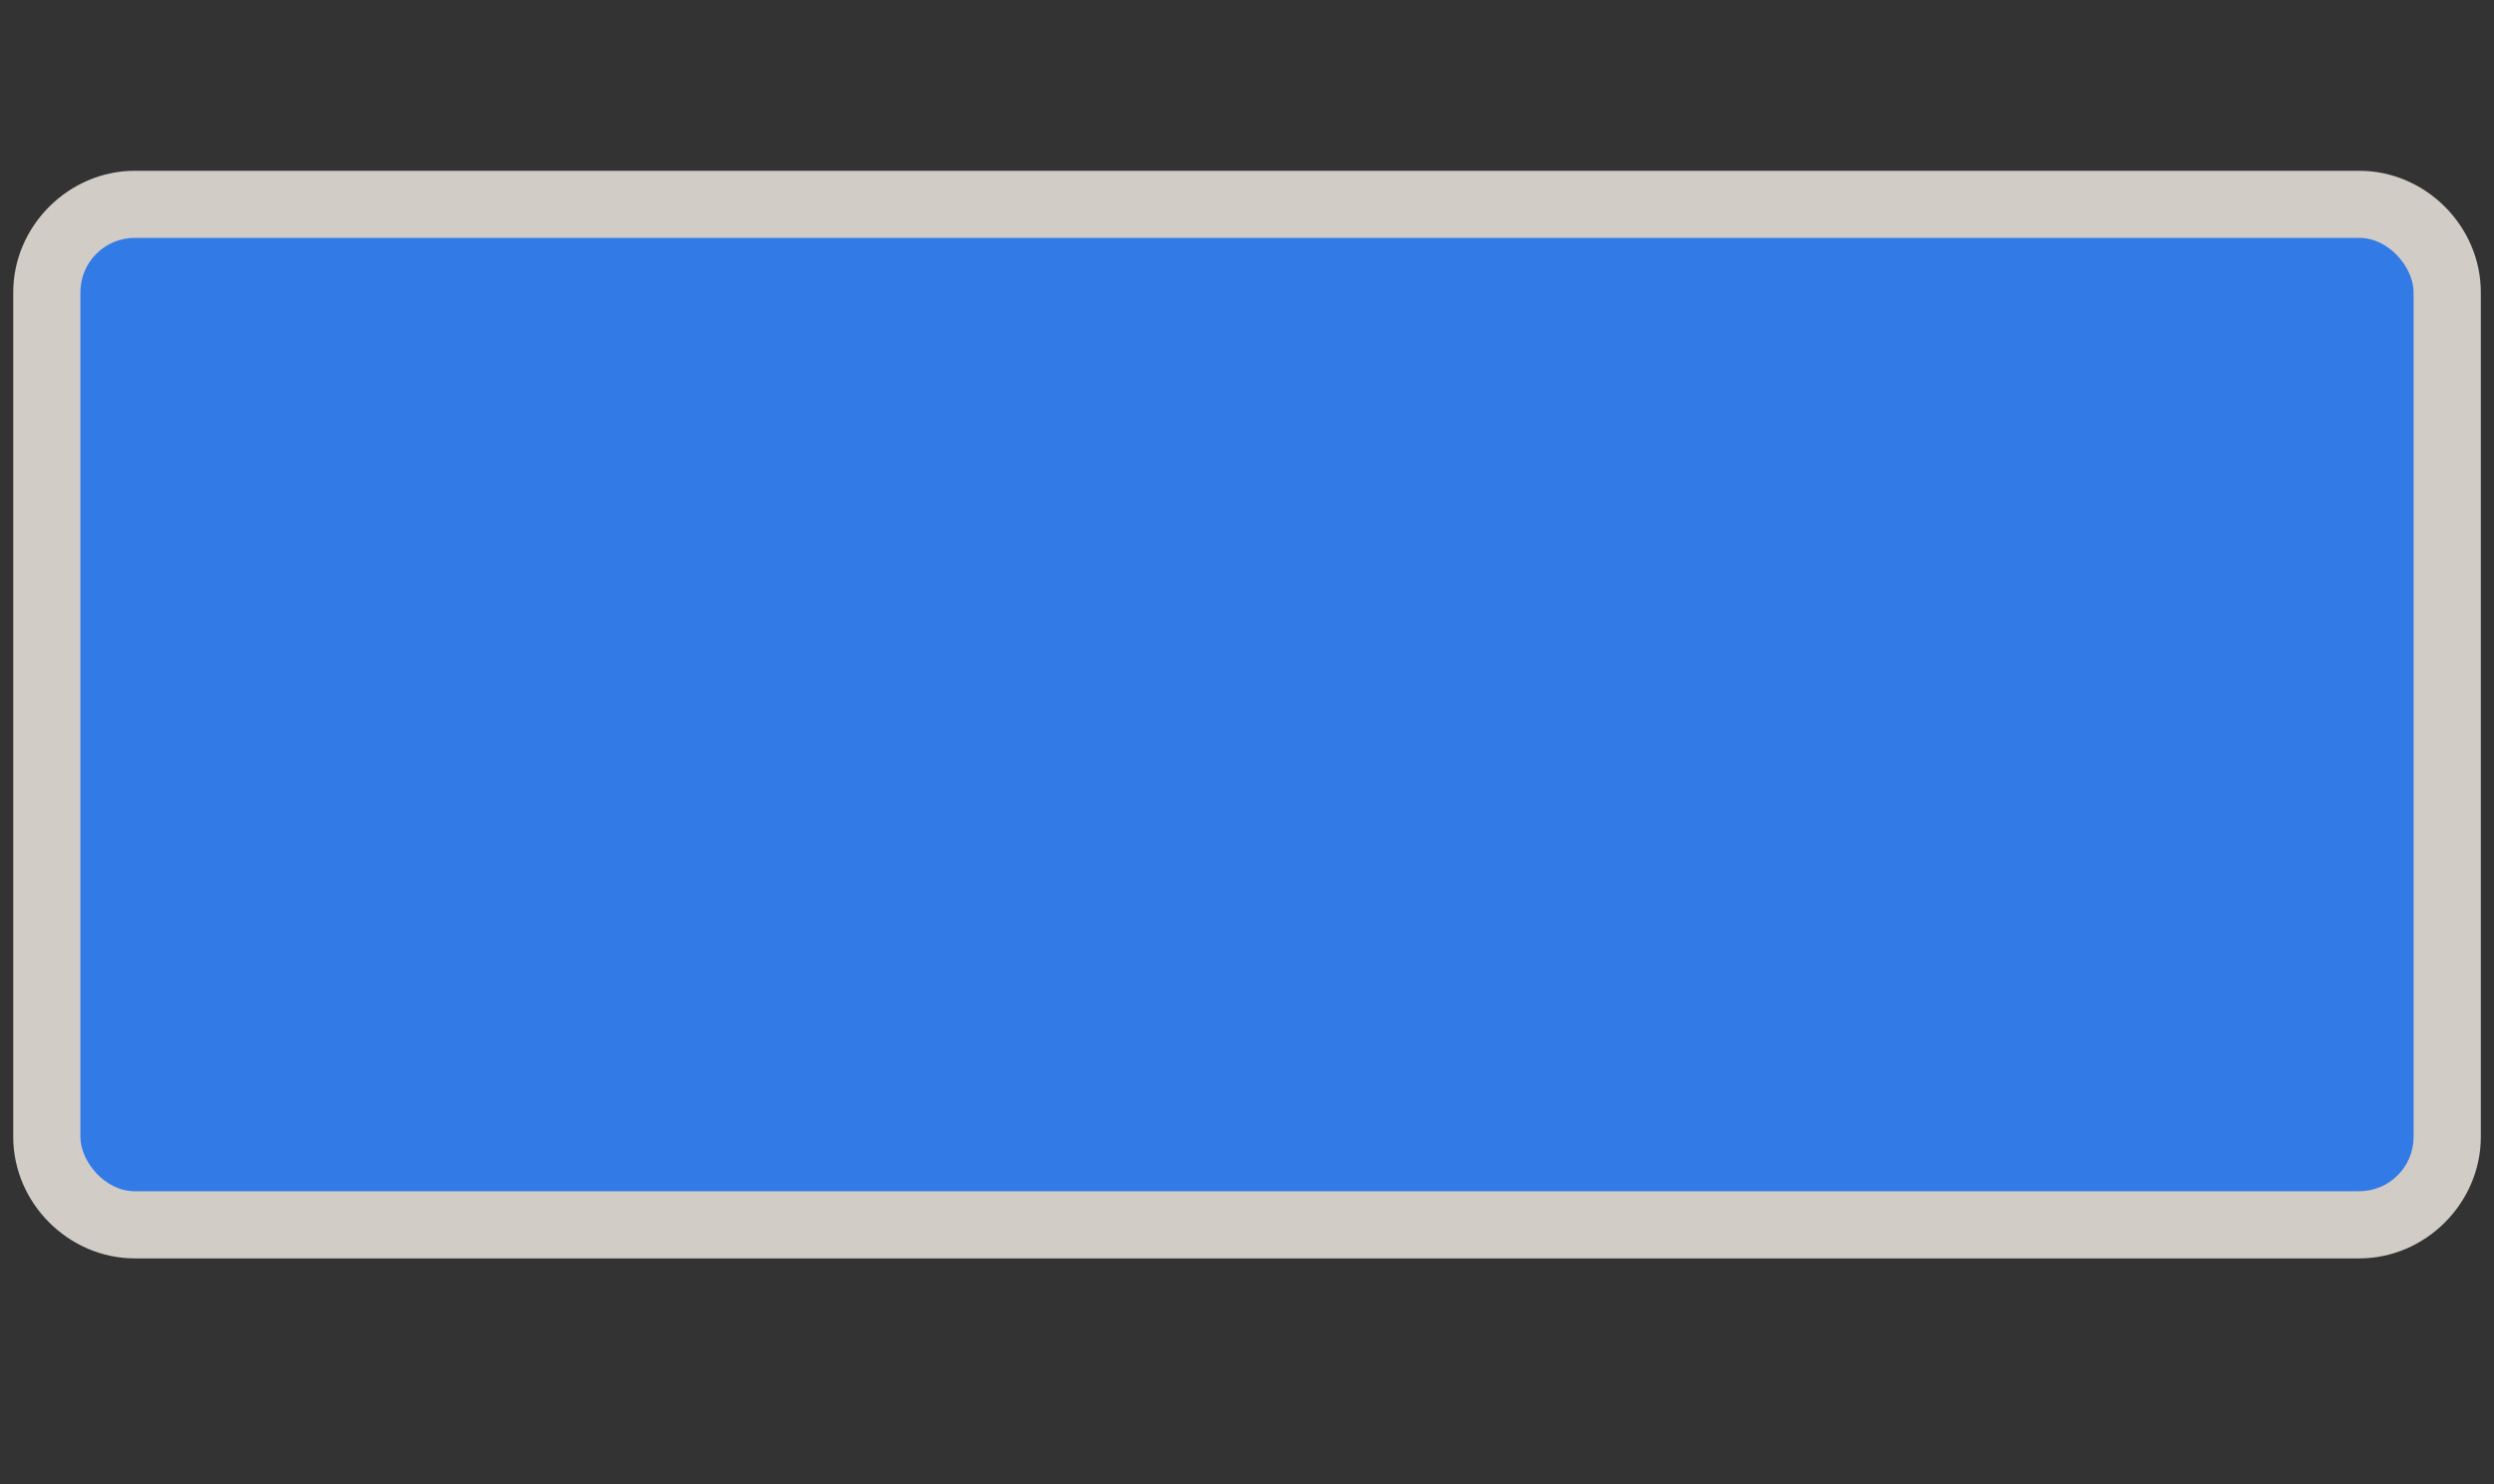 <?xml version="1.0" encoding="UTF-8" standalone="no"?>
<!-- Generator: Adobe Illustrator 16.0.4, SVG Export Plug-In . SVG Version: 6.00 Build 0)  -->

<svg
   xmlns:dc="http://purl.org/dc/elements/1.1/"
   xmlns:cc="http://creativecommons.org/ns#"
   xmlns:rdf="http://www.w3.org/1999/02/22-rdf-syntax-ns#"
   xmlns:svg="http://www.w3.org/2000/svg"
   xmlns="http://www.w3.org/2000/svg"
   xmlns:sodipodi="http://sodipodi.sourceforge.net/DTD/sodipodi-0.dtd"
   xmlns:inkscape="http://www.inkscape.org/namespaces/inkscape"
   version="1.1"
   id="Слой_1"
   x="0px"
   y="0px"
   width="42"
   height="25"
   viewBox="0 0 42 25"
   enable-background="new 0 0 17.143 17.17"
   xml:space="preserve"
   inkscape:version="0.91 r"
   sodipodi:docname="h_blue_square_wide_road_shield.svg"><rect x="0" y="0" width="42" height="25" fill="#333333" stroke="none"/><defs
     id="defs11" /><sodipodi:namedview
     pagecolor="#ffffff"
     bordercolor="#666666"
     borderopacity="1"
     objecttolerance="10"
     gridtolerance="10"
     guidetolerance="10"
     inkscape:pageopacity="0"
     inkscape:pageshadow="2"
     inkscape:window-width="1920"
     inkscape:window-height="1004"
     id="namedview9"
     showgrid="false"
     inkscape:zoom="13.744904"
     inkscape:cx="22.051171"
     inkscape:cy="13.87871"
     inkscape:window-x="1680"
     inkscape:window-y="0"
     inkscape:window-maximized="1"
     inkscape:current-layer="Слой_1" /><path
     sodipodi:type="inkscape:offset"
     inkscape:radius="1.1317903"
     inkscape:original="M 2.2695312 4.0078125 C 1.7620905 4.0078125 1.3535156 4.4163873 1.3535156 4.9238281 L 1.3535156 19.150391 C 1.3535156 19.657831 1.7620905 20.066406 2.2695312 20.066406 L 39.730469 20.066406 C 40.23791 20.066406 40.646484 19.657831 40.646484 19.150391 L 40.646484 4.9238281 C 40.646484 4.4163873 40.23791 4.0078125 39.730469 4.0078125 L 2.2695312 4.0078125 z "
     style="color:#000000;clip-rule:evenodd;display:inline;overflow:visible;visibility:visible;opacity:0.837;isolation:auto;mix-blend-mode:normal;color-interpolation:sRGB;color-interpolation-filters:linearRGB;solid-color:#000000;solid-opacity:1;fill:#f1eae4;fill-opacity:1;fill-rule:evenodd;stroke:none;stroke-width:1.22;stroke-linecap:butt;stroke-linejoin:miter;stroke-miterlimit:4;stroke-dasharray:none;stroke-dashoffset:0;stroke-opacity:1;marker:none;color-rendering:auto;image-rendering:auto;shape-rendering:auto;text-rendering:auto;enable-background:accumulate"
     id="path4208"
     d="m 2.27,2.877 c -1.115,0 -2.047,0.932 -2.047,2.047 l 0,14.227 c 0,1.115 0.932,2.047 2.047,2.047 l 37.461,0 c 1.115,0 2.047,-0.932 2.047,-2.047 l 0,-14.227 c 0,-1.115 -0.932,-2.047 -2.047,-2.047 l -37.461,0 z" /><rect
     style="color:#000000;clip-rule:evenodd;display:inline;overflow:visible;visibility:visible;opacity:1;isolation:auto;mix-blend-mode:normal;color-interpolation:sRGB;color-interpolation-filters:linearRGB;solid-color:#000000;solid-opacity:1;fill:#327ae6;fill-opacity:1;fill-rule:evenodd;stroke:none;stroke-width:1;stroke-linecap:butt;stroke-linejoin:miter;stroke-miterlimit:4;stroke-dasharray:none;stroke-dashoffset:0;stroke-opacity:1;marker:none;color-rendering:auto;image-rendering:auto;shape-rendering:auto;text-rendering:auto;enable-background:accumulate"
     id="rect4135"
     width="39.292"
     height="16.06"
     x="1.354"
     y="4.007"
     ry="0.916" /></svg>